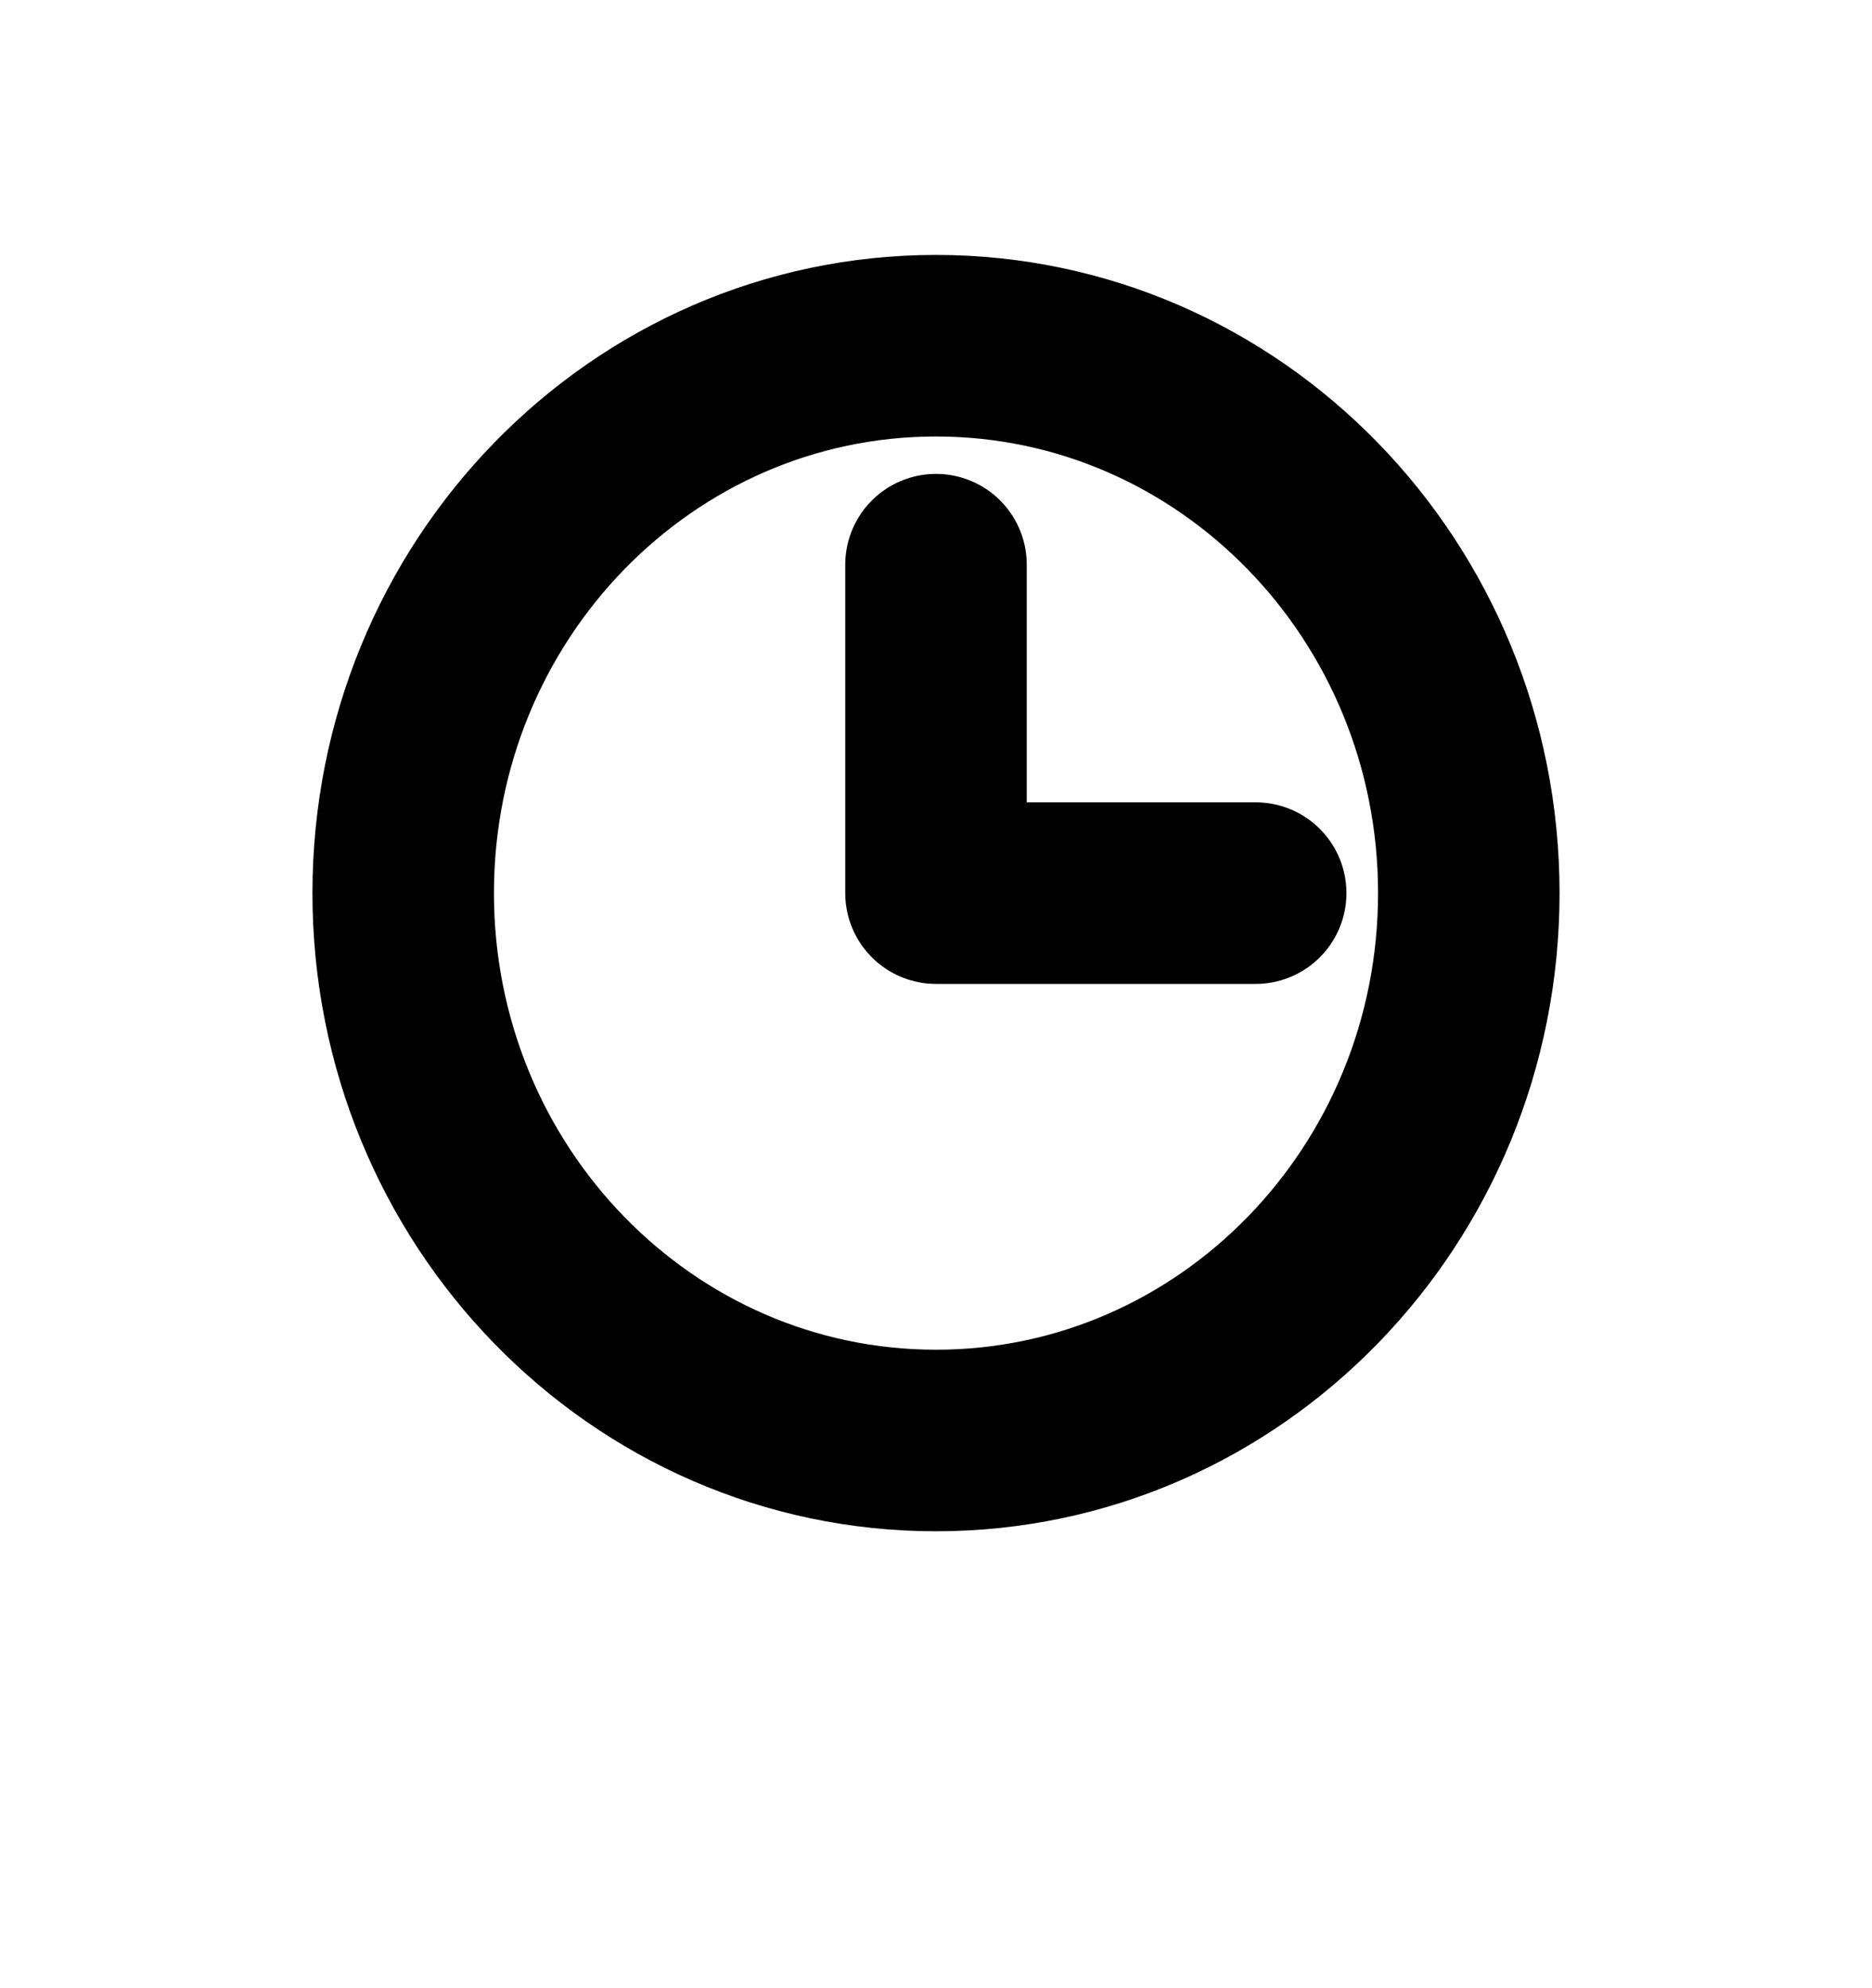 <svg width="65" height="69" viewBox="0 0 65 69" fill="none" xmlns="http://www.w3.org/2000/svg">
<g filter="url(#filter0_d_317_171)">
<ellipse cx="32.5" cy="30.5" rx="28.5" ry="30.5" fill="white" style="mix-blend-mode:multiply" shape-rendering="crispEdges"/>
</g>
<path d="M32.5 19.6V31H43.6" stroke="black" stroke-width="6.302" stroke-linecap="round" stroke-linejoin="round"/>
<path d="M32.5 50C42.717 50 51 41.493 51 31C51 20.507 42.717 12 32.5 12C22.283 12 14 20.507 14 31C14 41.493 22.283 50 32.5 50Z" stroke="black" stroke-width="6.302" stroke-linecap="round" stroke-linejoin="round"/>
<defs>
<filter id="filter0_d_317_171" x="0" y="0" width="65" height="69" filterUnits="userSpaceOnUse" color-interpolation-filters="sRGB">
<feFlood flood-opacity="0" result="BackgroundImageFix"/>
<feColorMatrix in="SourceAlpha" type="matrix" values="0 0 0 0 0 0 0 0 0 0 0 0 0 0 0 0 0 0 127 0" result="hardAlpha"/>
<feOffset dy="4"/>
<feGaussianBlur stdDeviation="2"/>
<feComposite in2="hardAlpha" operator="out"/>
<feColorMatrix type="matrix" values="0 0 0 0 0 0 0 0 0 0 0 0 0 0 0 0 0 0 0.25 0"/>
<feBlend mode="normal" in2="BackgroundImageFix" result="effect1_dropShadow_317_171"/>
<feBlend mode="normal" in="SourceGraphic" in2="effect1_dropShadow_317_171" result="shape"/>
</filter>
</defs>
</svg>
